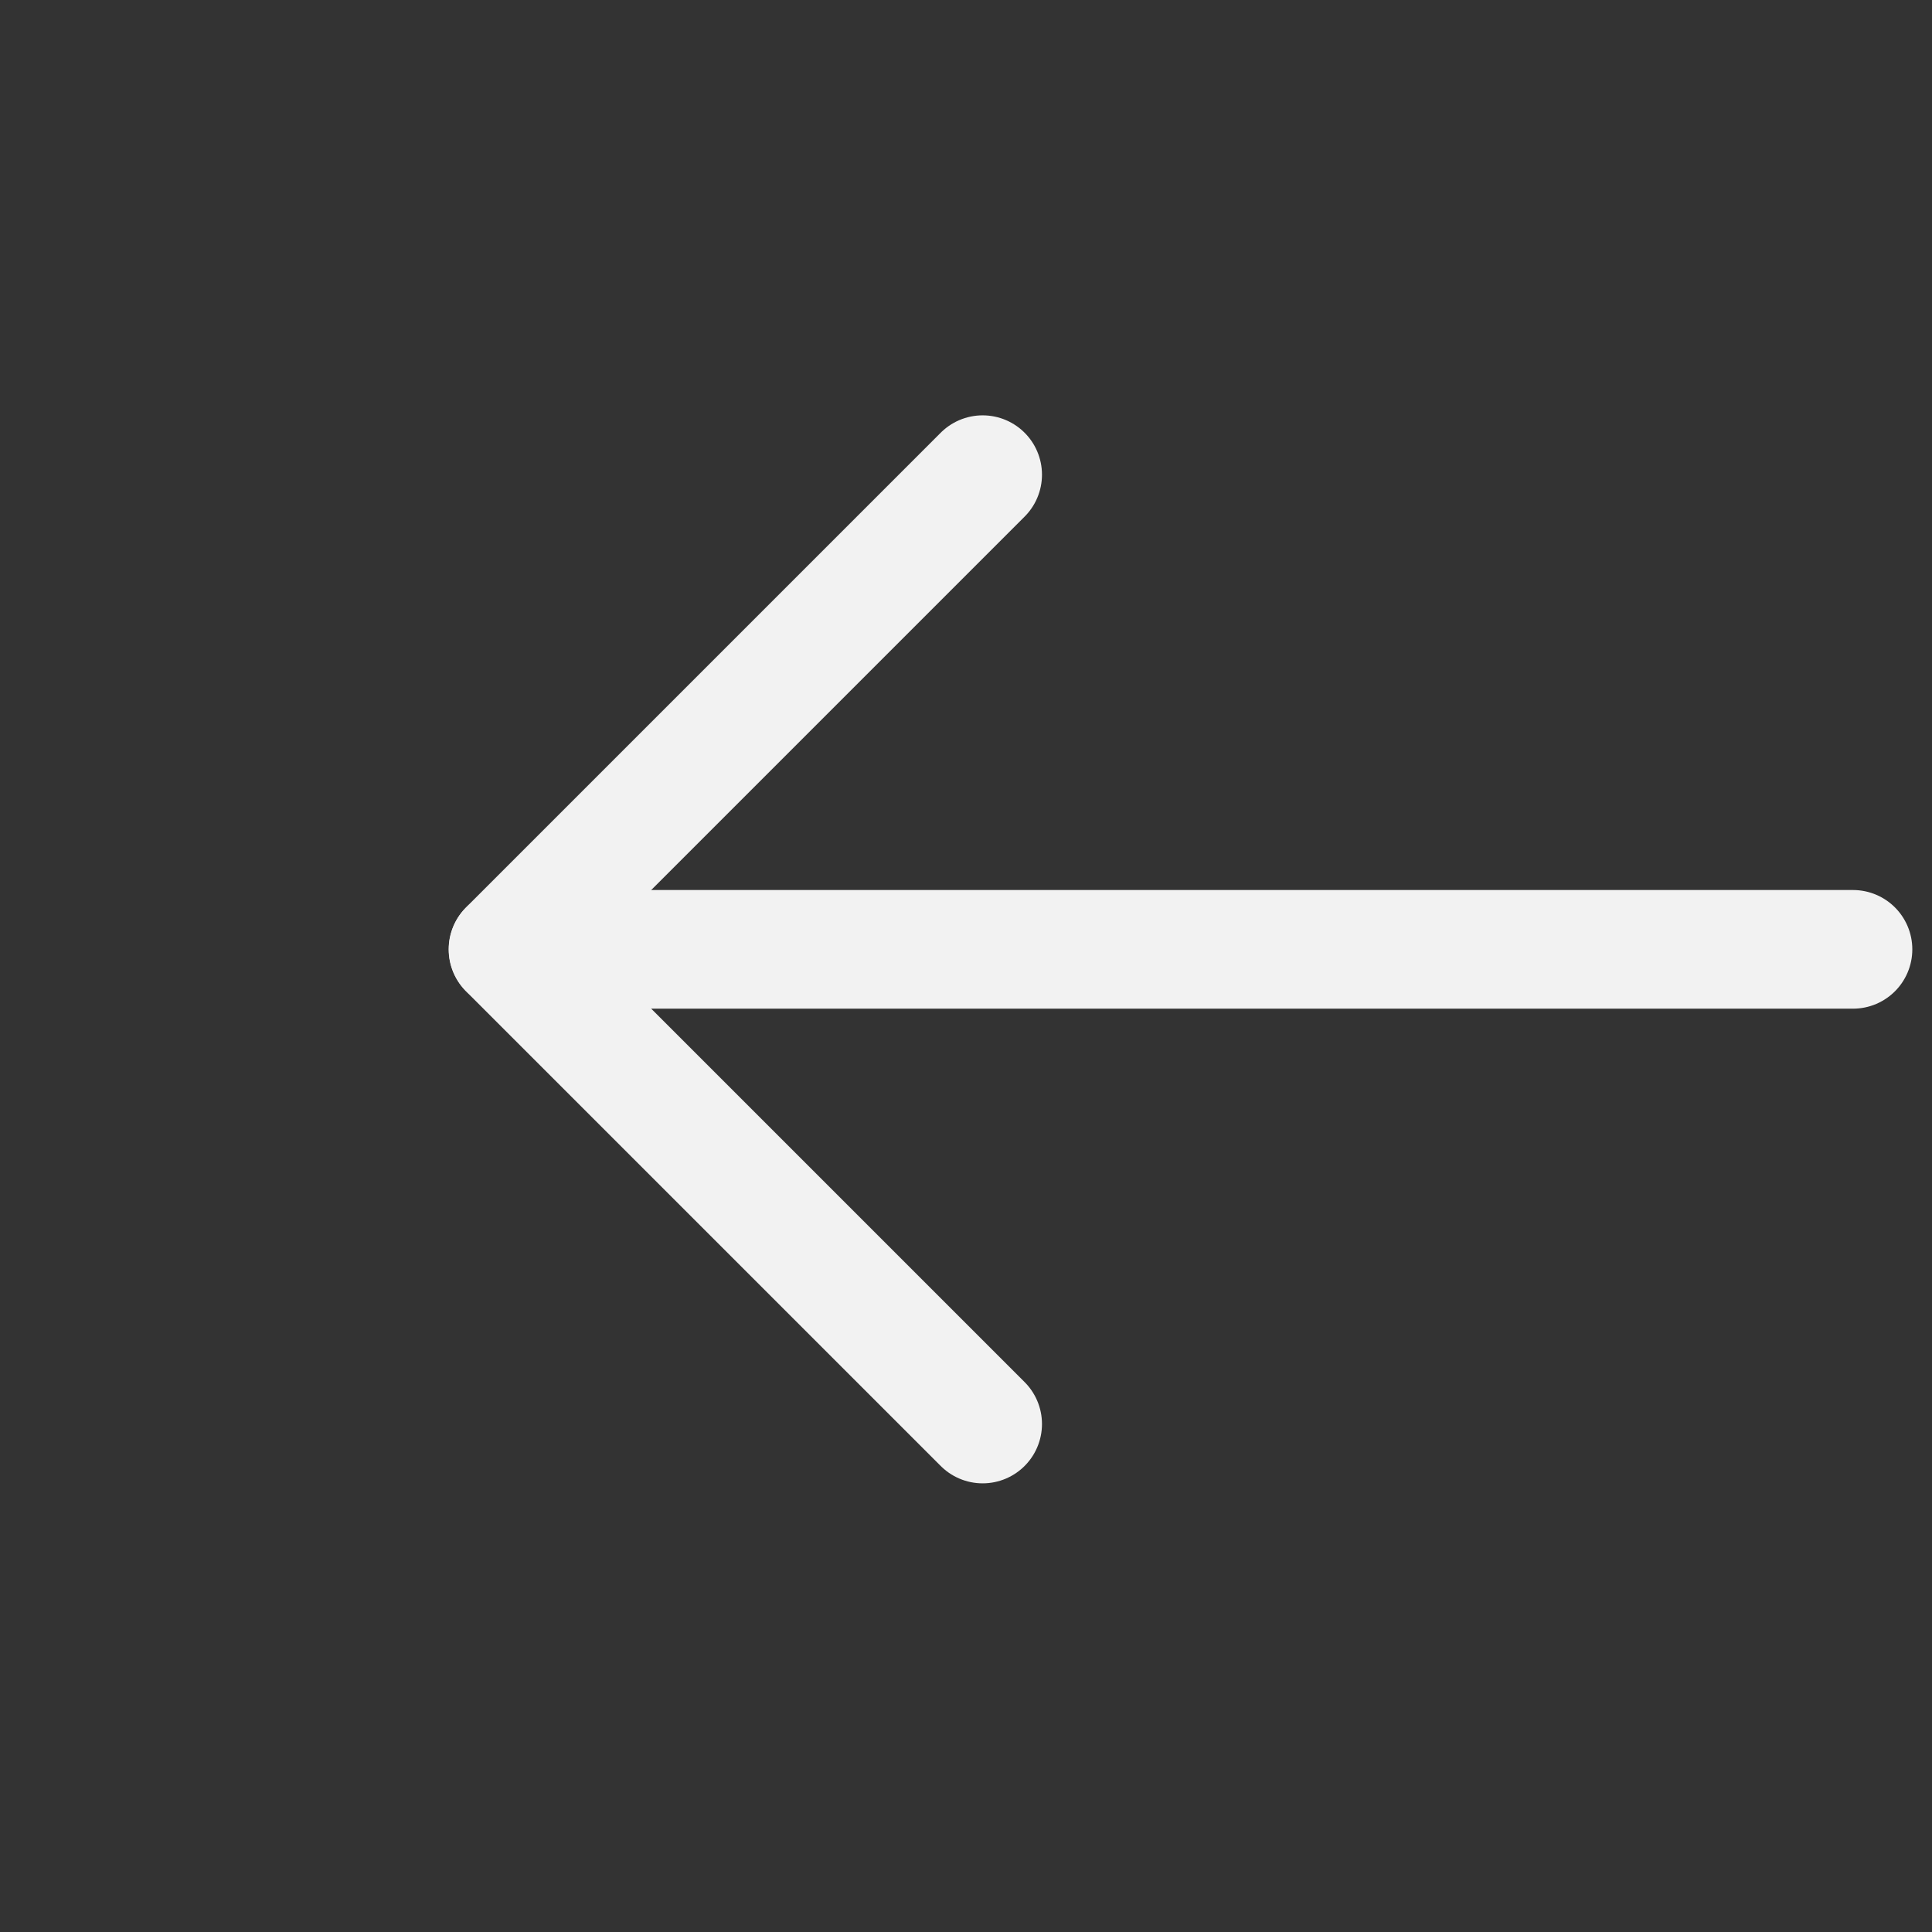 <svg width="29" height="29" viewBox="0 0 29 29" fill="none" xmlns="http://www.w3.org/2000/svg">
<rect x="0" y="0" width="29" height="29" fill="#333333" stroke="none"/>
<path d="M27.814 14.25L7.627 14.25" stroke="#F2F2F2" stroke-width="1.781" stroke-linecap="round" stroke-linejoin="round"/>
<path d="M14.75 21.375L7.625 14.25L14.75 7.125" stroke="#F2F2F2" stroke-width="1.781" stroke-linecap="round" stroke-linejoin="round"/>
</svg>
